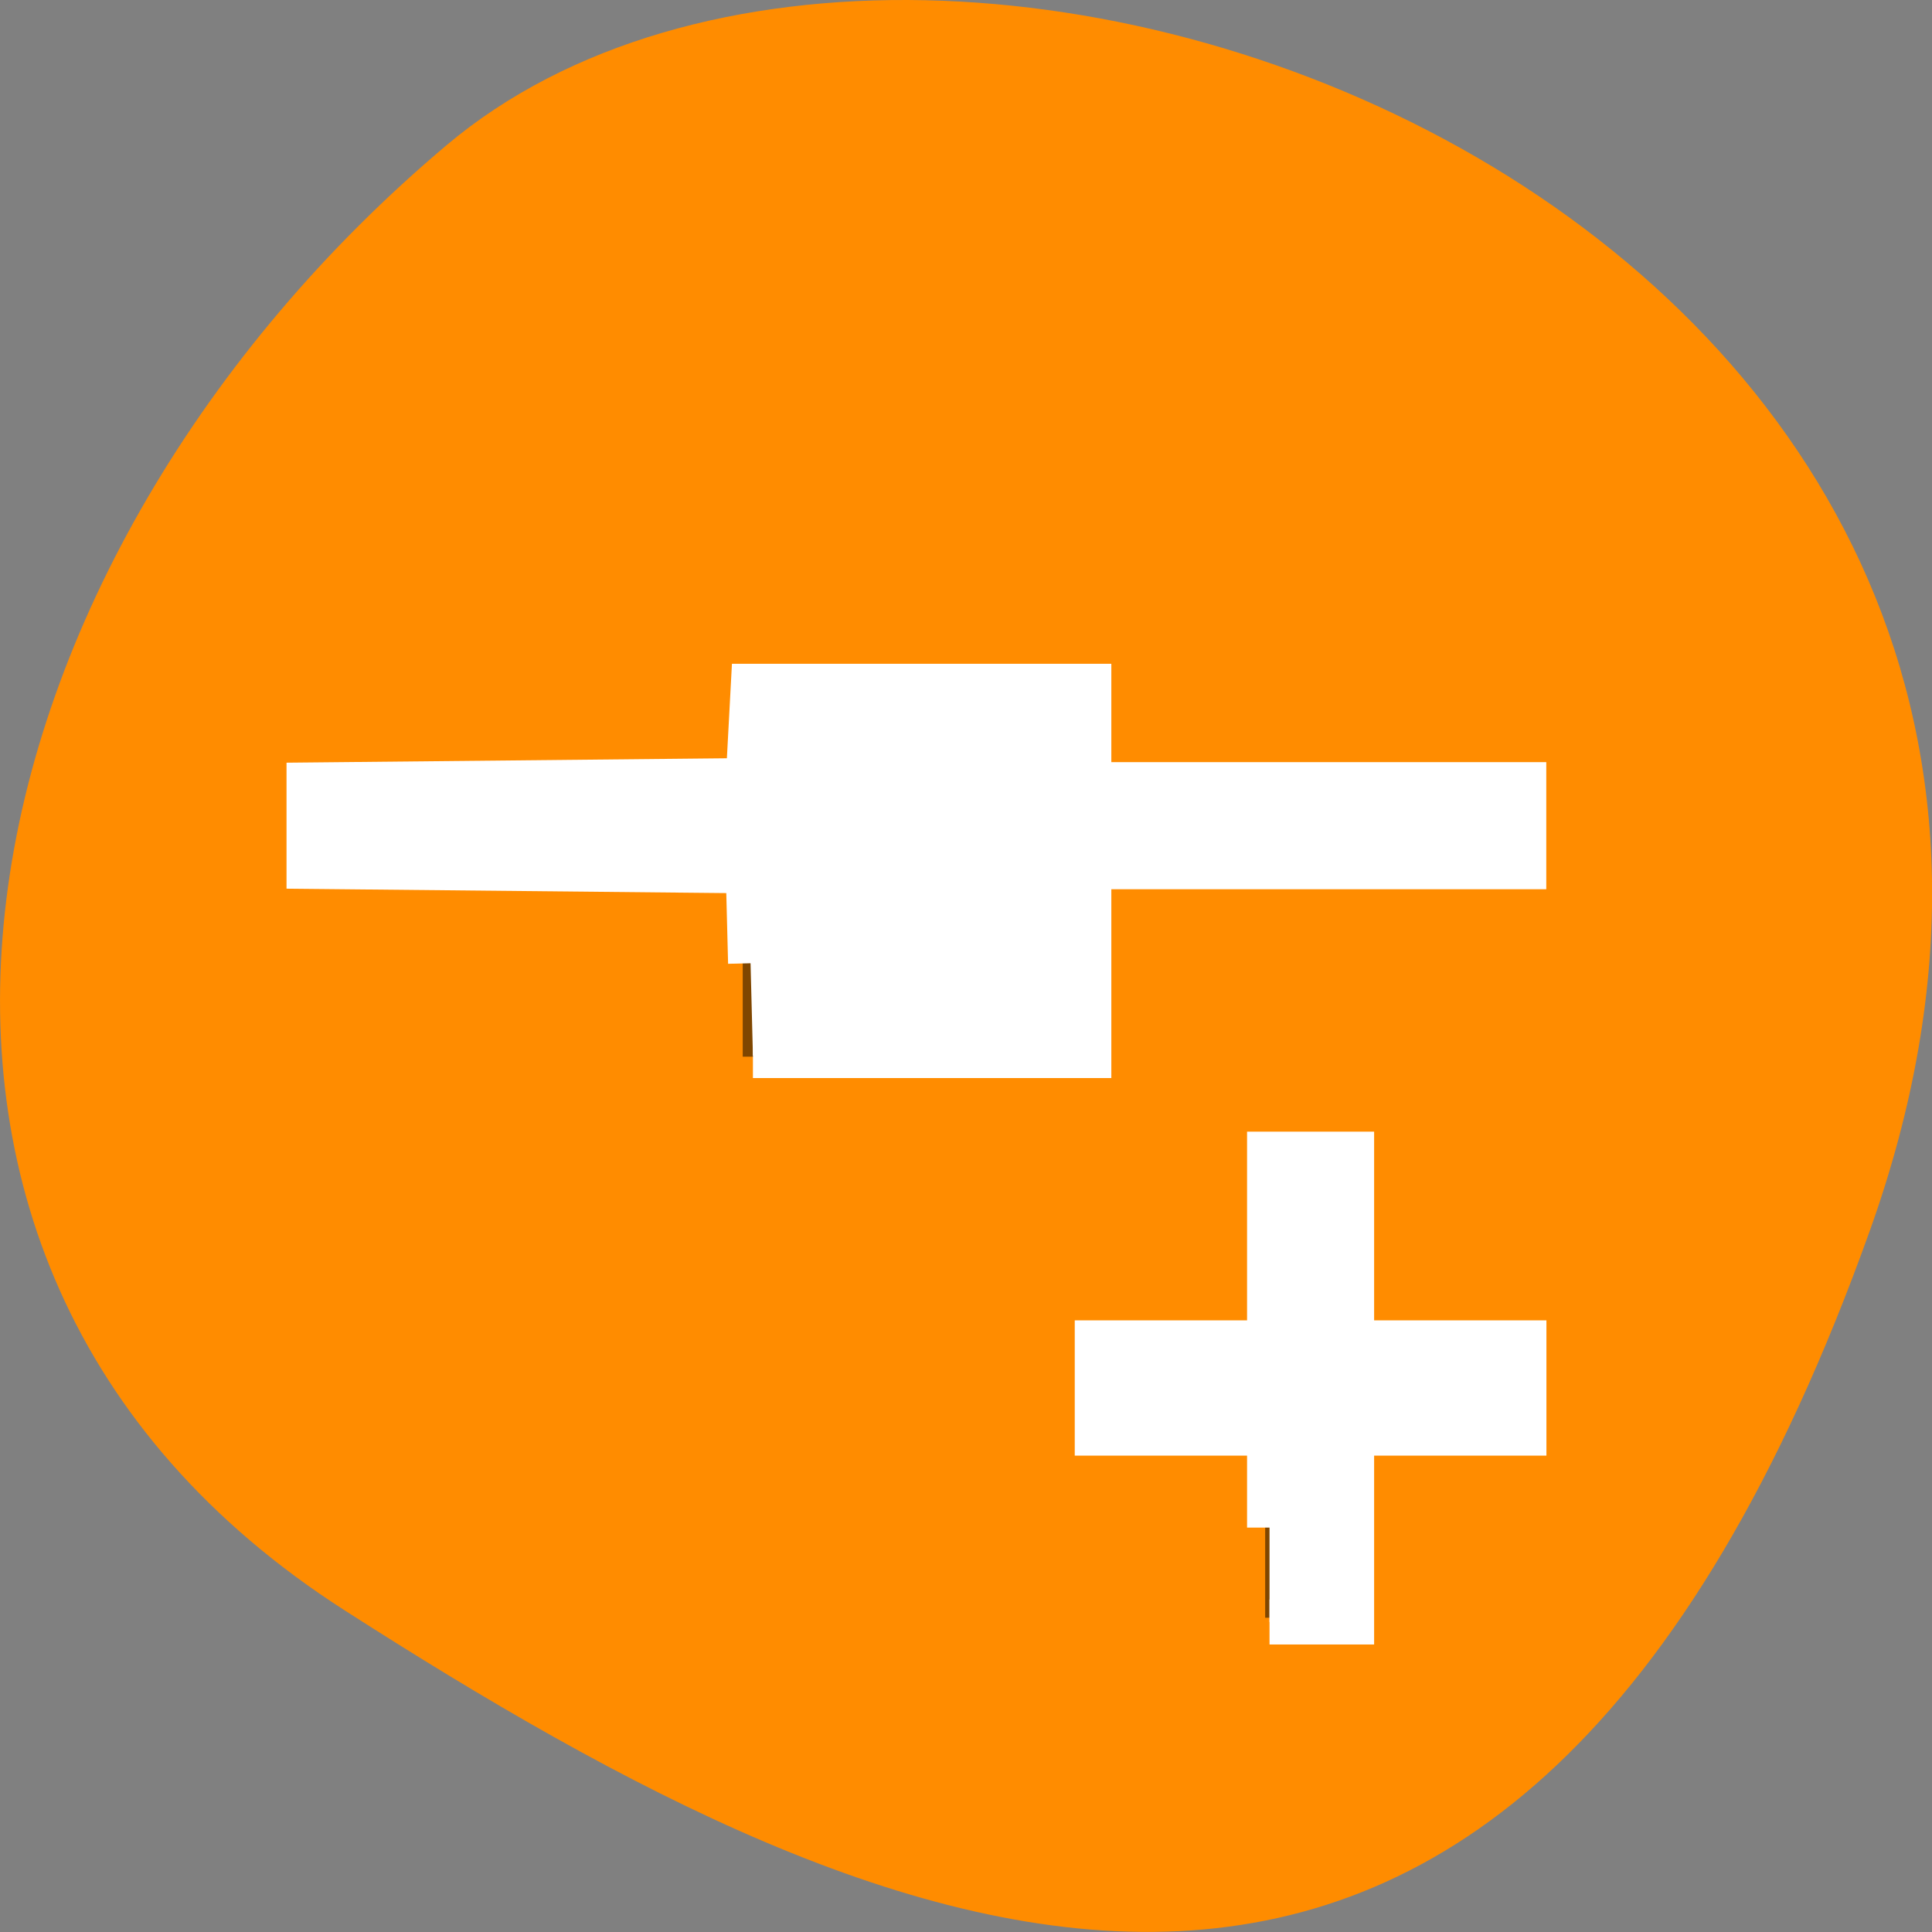 <svg xmlns="http://www.w3.org/2000/svg" viewBox="0 0 48 48"><rect x="0" y="0" width="48" height="48" fill="#808080" stroke="none"/><path d="m 46.449 30.594 c 8.961 -25.012 -23.246 -37.176 -35.348 -26.992 c -12.102 10.184 -16.234 27.637 -2.527 36.414 c 13.703 8.781 28.91 15.594 37.875 -9.422" style="fill:#ff8c00"/><path d="m 18.453 16.961 v 2.324 h -10.816 v 2.32 h 10.816 v 4.648 h 8.652 v -4.648 h 10.816 v -2.32 h -10.816 v -2.324 m 4.328 11.617 v 4.645 h -4.328 v 2.324 h 4.328 v 4.645 h 2.164 v -4.645 h 4.324 v -2.324 h -4.324 v -4.645" style="fill-opacity:0.502"/><g transform="scale(0.188)" style="fill:#fff;stroke:#fff;fill-rule:evenodd;stroke-width:5.938"><path d="m 99.188 127.292 l -0.312 -12.208 l -58.042 -0.583 v -10.771 l 58.042 -0.583 l 0.667 -12.458 h 44.354 v 13 h 57.479 v 10.854 h -57.479 v 24.958 h -44.396"/><path d="m 167.771 201.875 v -12.479 h -22.771 v -11.938 h 22.771 v -24.938 h 10.854 v 24.938 h 22.771 v 11.938 h -22.771 v 24.958 h -10.854"/></g></svg>